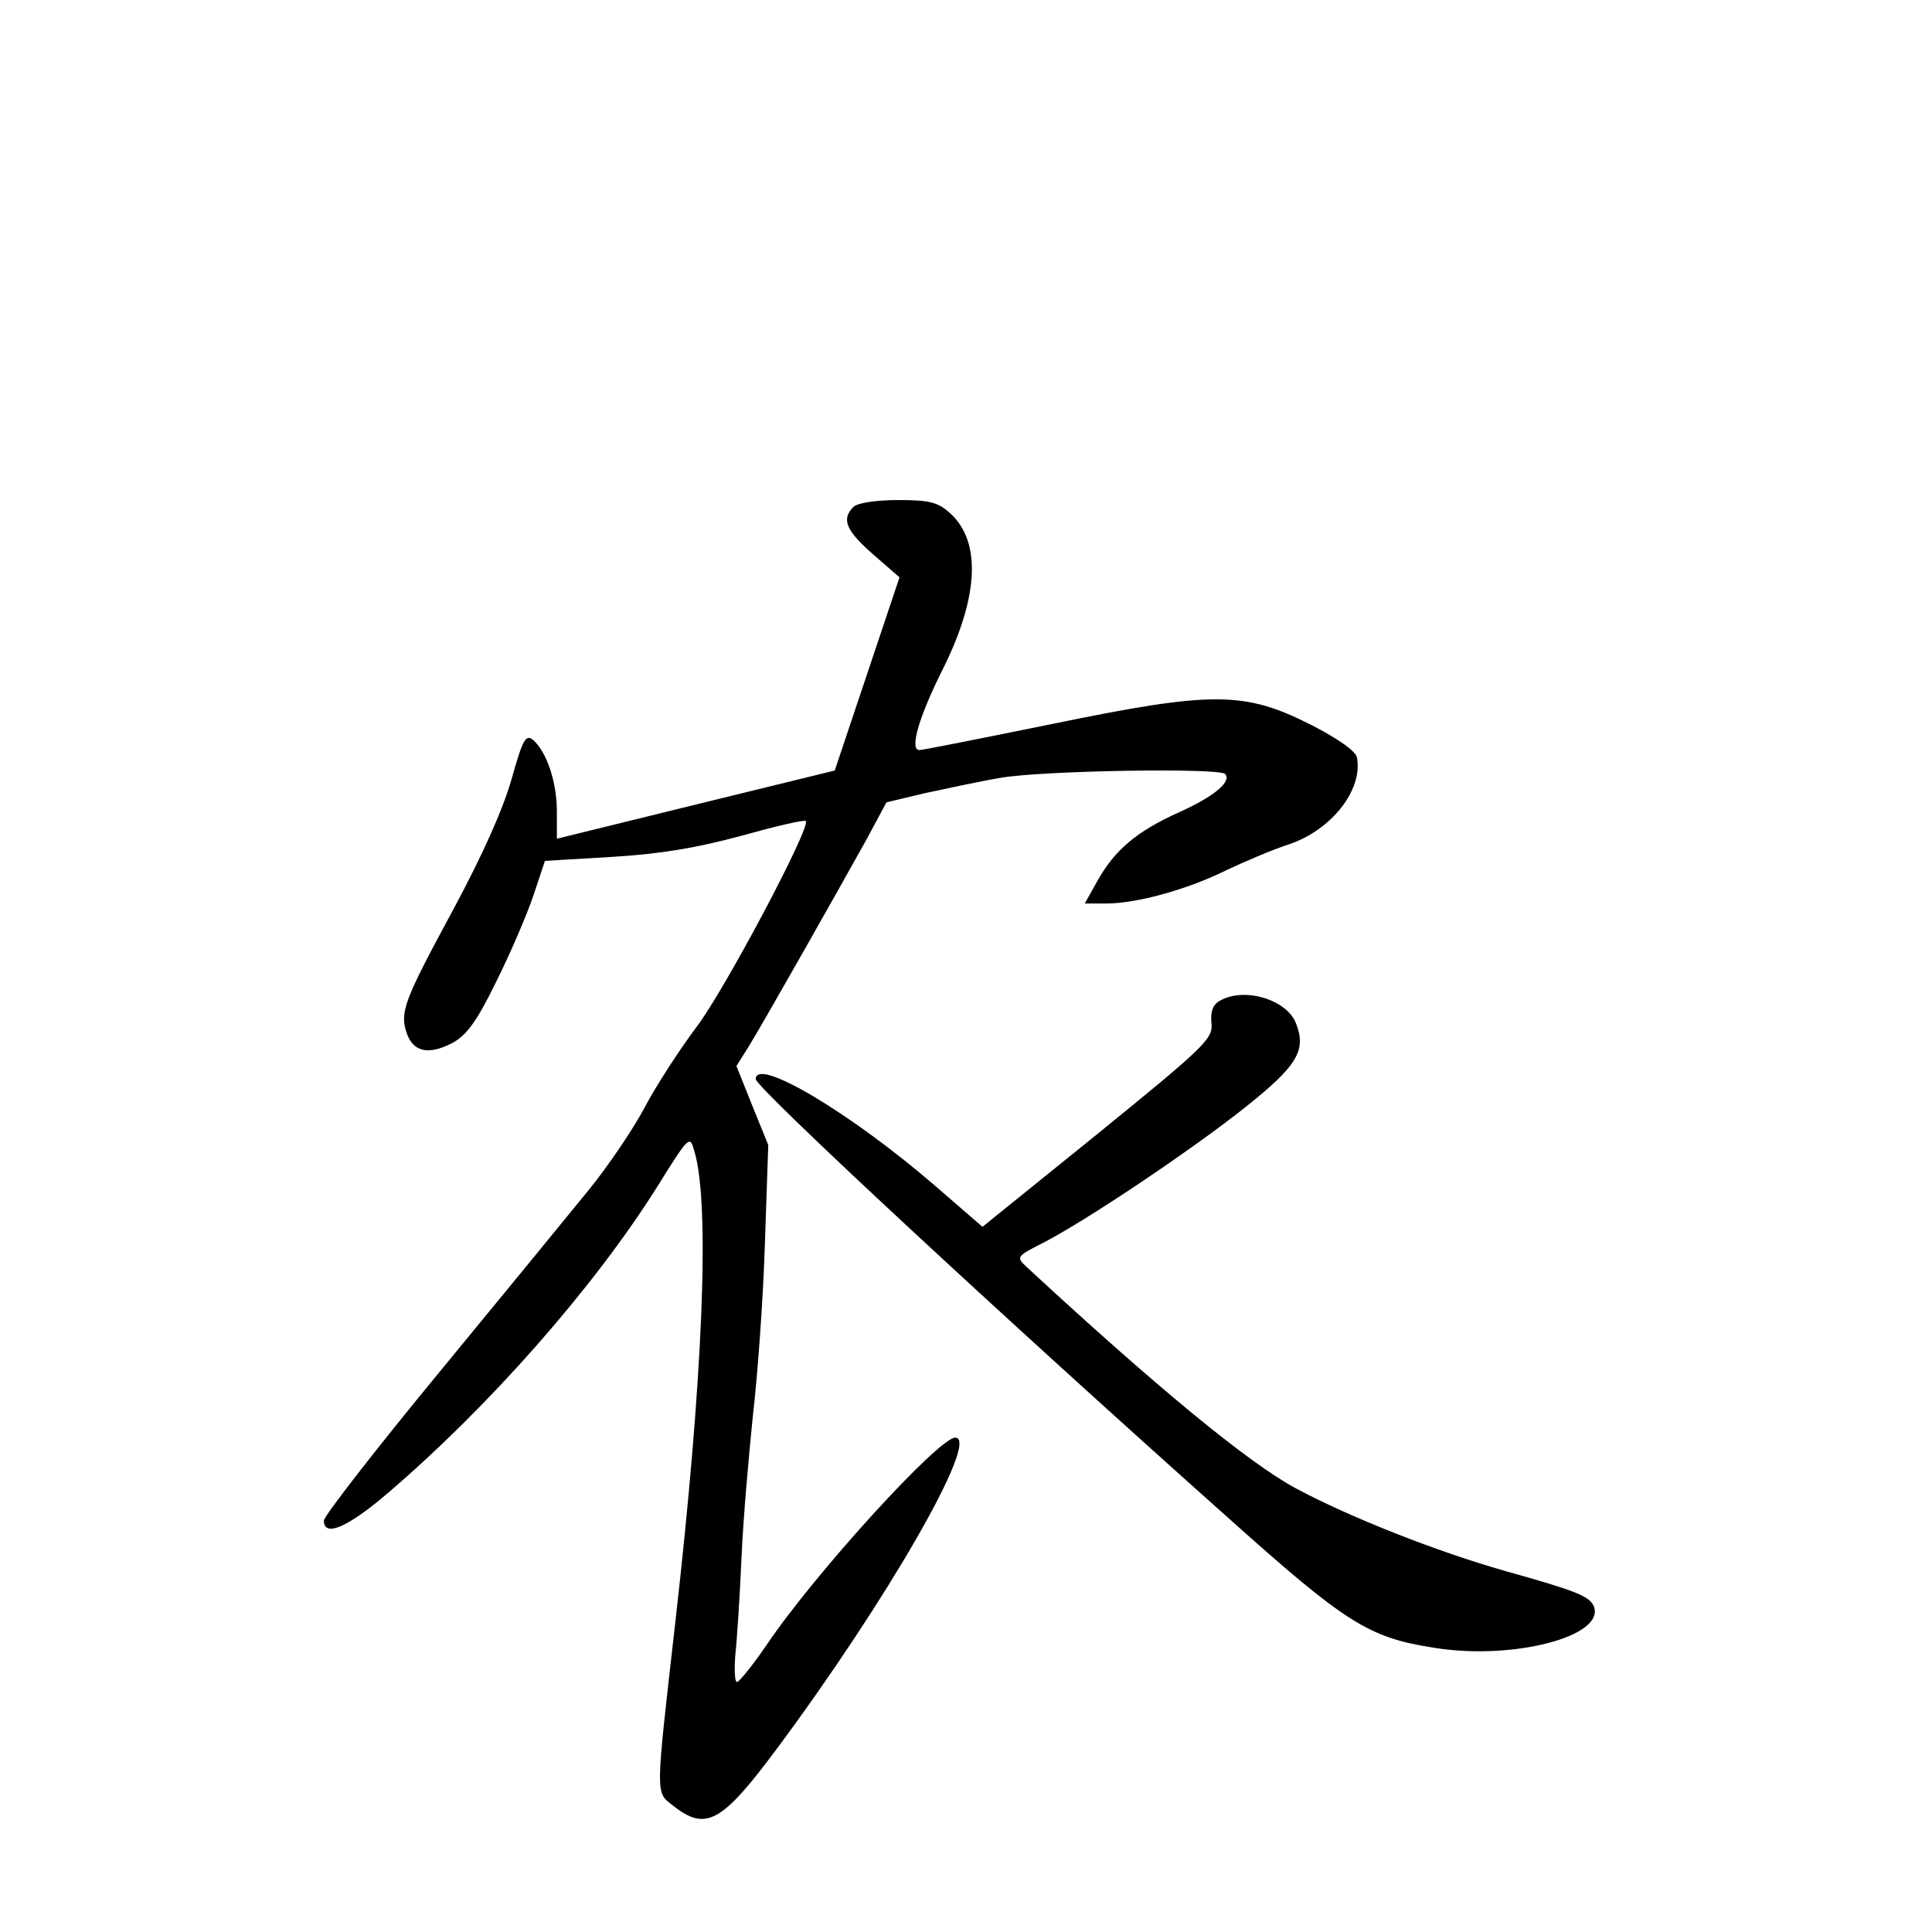 <?xml version="1.0" standalone="no"?>
<!DOCTYPE svg PUBLIC "-//W3C//DTD SVG 20010904//EN"
 "http://www.w3.org/TR/2001/REC-SVG-20010904/DTD/svg10.dtd">
<svg version="1.0" xmlns="http://www.w3.org/2000/svg"
 width="340pt" height="340pt" viewBox="0 0 340 340"
 preserveAspectRatio="xMidYMid meet">
<g transform="translate(0,340) scale(0.1,-0.1)"
fill="#000000" stroke="none">
<path d="M1502 2508 c-22 -22 -13 -42 35 -84 l46 -40 -57 -170 -57 -170 -245
-60 -244 -60 0 48 c0 52 -18 105 -42 126 -13 10 -18 1 -38 -70 -15 -53 -52
-135 -102 -228 -87 -161 -95 -181 -82 -219 12 -33 39 -38 81 -16 25 14 43 39
77 109 25 50 54 118 65 151 l20 60 118 7 c84 5 150 16 227 37 61 17 112 29
114 26 10 -9 -142 -296 -192 -362 -30 -40 -71 -103 -91 -141 -20 -38 -64 -103
-98 -145 -34 -42 -153 -187 -264 -322 -112 -136 -203 -253 -203 -261 0 -30 42
-12 112 48 179 153 362 361 473 537 58 93 59 94 67 65 28 -93 15 -401 -33
-824 -36 -317 -36 -303 -4 -328 57 -45 85 -30 181 99 195 262 360 549 315 549
-29 0 -248 -240 -332 -365 -24 -35 -48 -65 -52 -65 -4 0 -5 21 -3 47 3 27 8
104 11 173 3 69 13 181 20 249 8 68 18 203 21 300 l6 176 -28 69 -28 70 22 35
c30 49 161 281 206 362 l36 67 67 16 c38 8 97 21 133 27 72 13 384 18 396 7
12 -13 -18 -39 -80 -67 -76 -34 -114 -67 -144 -120 l-23 -41 38 0 c54 0 144
25 212 59 32 15 81 36 109 45 75 25 131 96 120 153 -2 11 -33 33 -80 57 -118
60 -174 60 -456 2 -123 -25 -228 -46 -234 -46 -18 0 -1 59 43 146 61 124 66
220 12 270 -22 20 -36 24 -92 24 -39 0 -72 -5 -79 -12z"/>
<path d="M2147 1639 c-13 -7 -17 -20 -15 -40 3 -27 -13 -42 -200 -194 l-203
-164 -82 71 c-149 129 -317 229 -317 189 0 -15 434 -418 829 -770 210 -188
249 -213 366 -231 137 -22 300 20 280 73 -8 18 -30 27 -155 62 -120 34 -273
94 -370 146 -85 46 -247 180 -474 390 -18 17 -17 18 30 42 74 38 258 161 355
238 93 74 109 101 89 150 -18 41 -91 62 -133 38z"/>
</g>
</svg>
